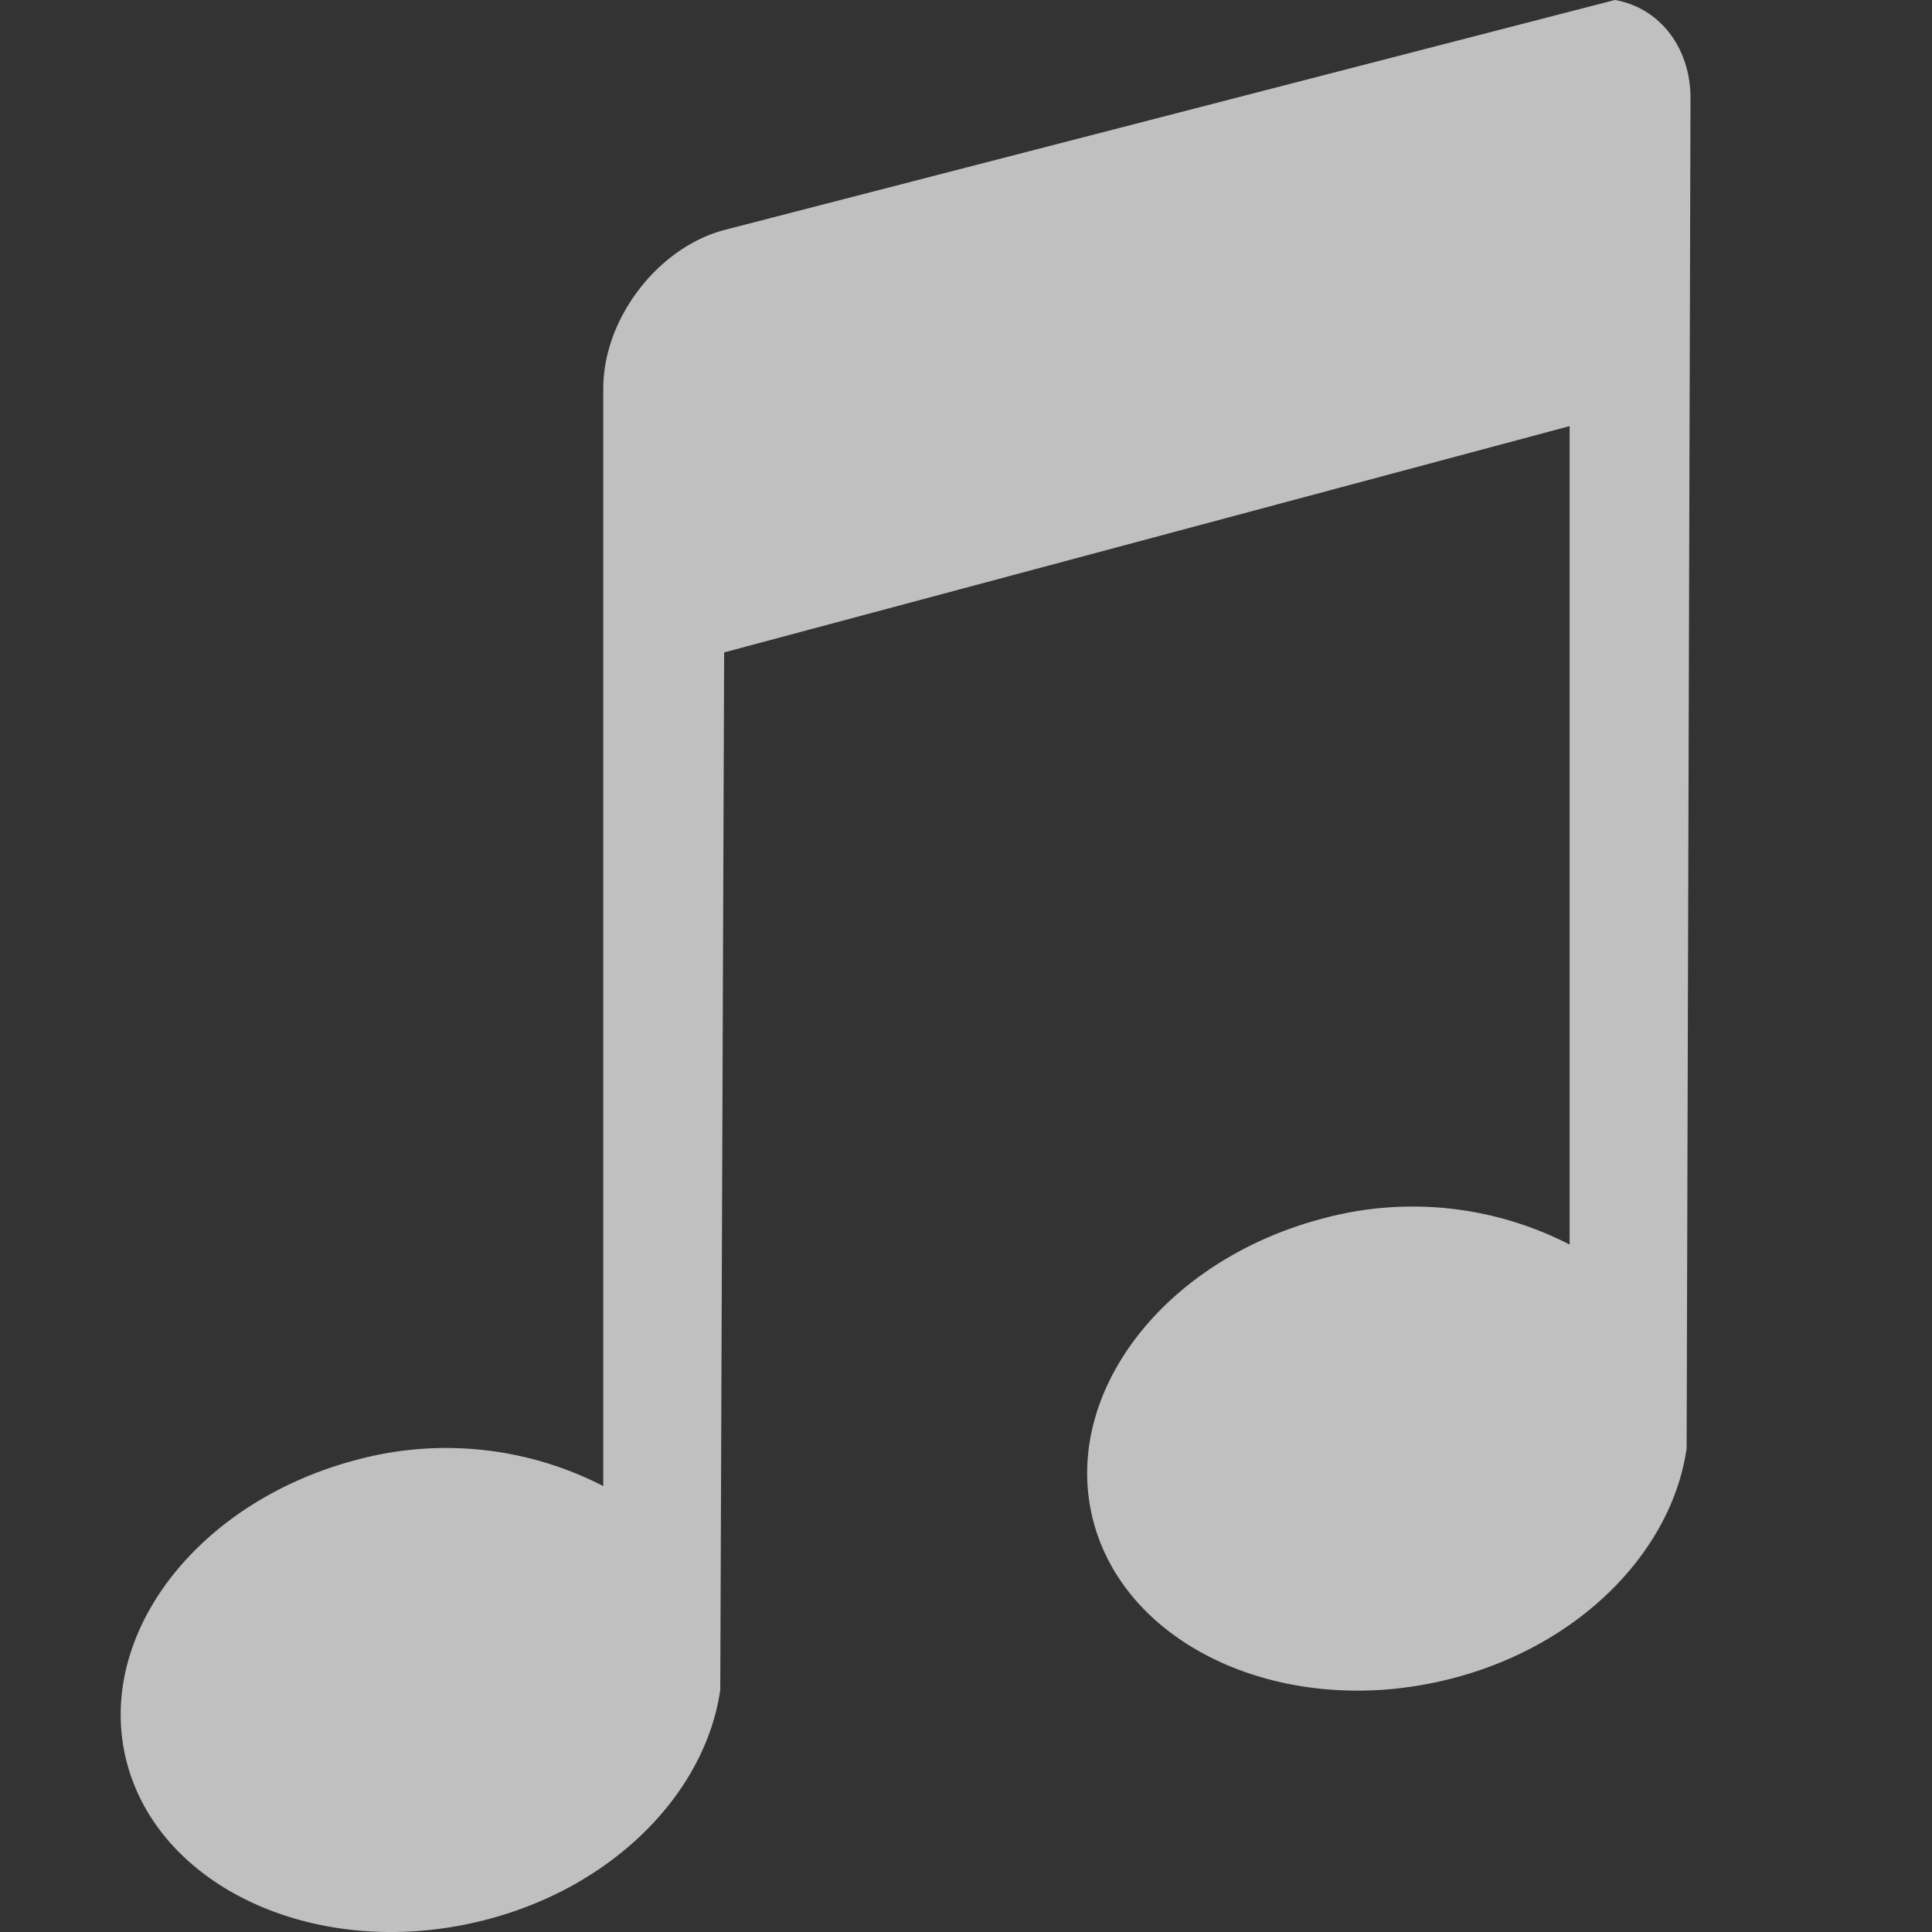 <svg xmlns="http://www.w3.org/2000/svg" width="16" height="16">
    <rect width="100%" height="100%" fill="#333333" stroke="none"/>
    <path d="M13.374 0 5.997 1.905c-.555.149-1.001.739-1.001 1.312v9.09a2.844 2.844 0 0 0-2.032-.22c-1.35.35-2.197 1.484-1.908 2.53.29 1.047 1.62 1.632 2.971 1.281 1.077-.28 1.82-1.07 1.938-1.905l.032-8.59 7.002-1.874v6.778a2.842 2.842 0 0 0-2.032-.219c-1.35.35-2.196 1.484-1.907 2.53.29 1.047 1.62 1.632 2.97 1.281 1.077-.28 1.82-1.071 1.938-1.905L14 .813c0-.43-.267-.752-.626-.813z" style="fill:currentColor;color:#fdfdfd;opacity:.7"/>
</svg>
